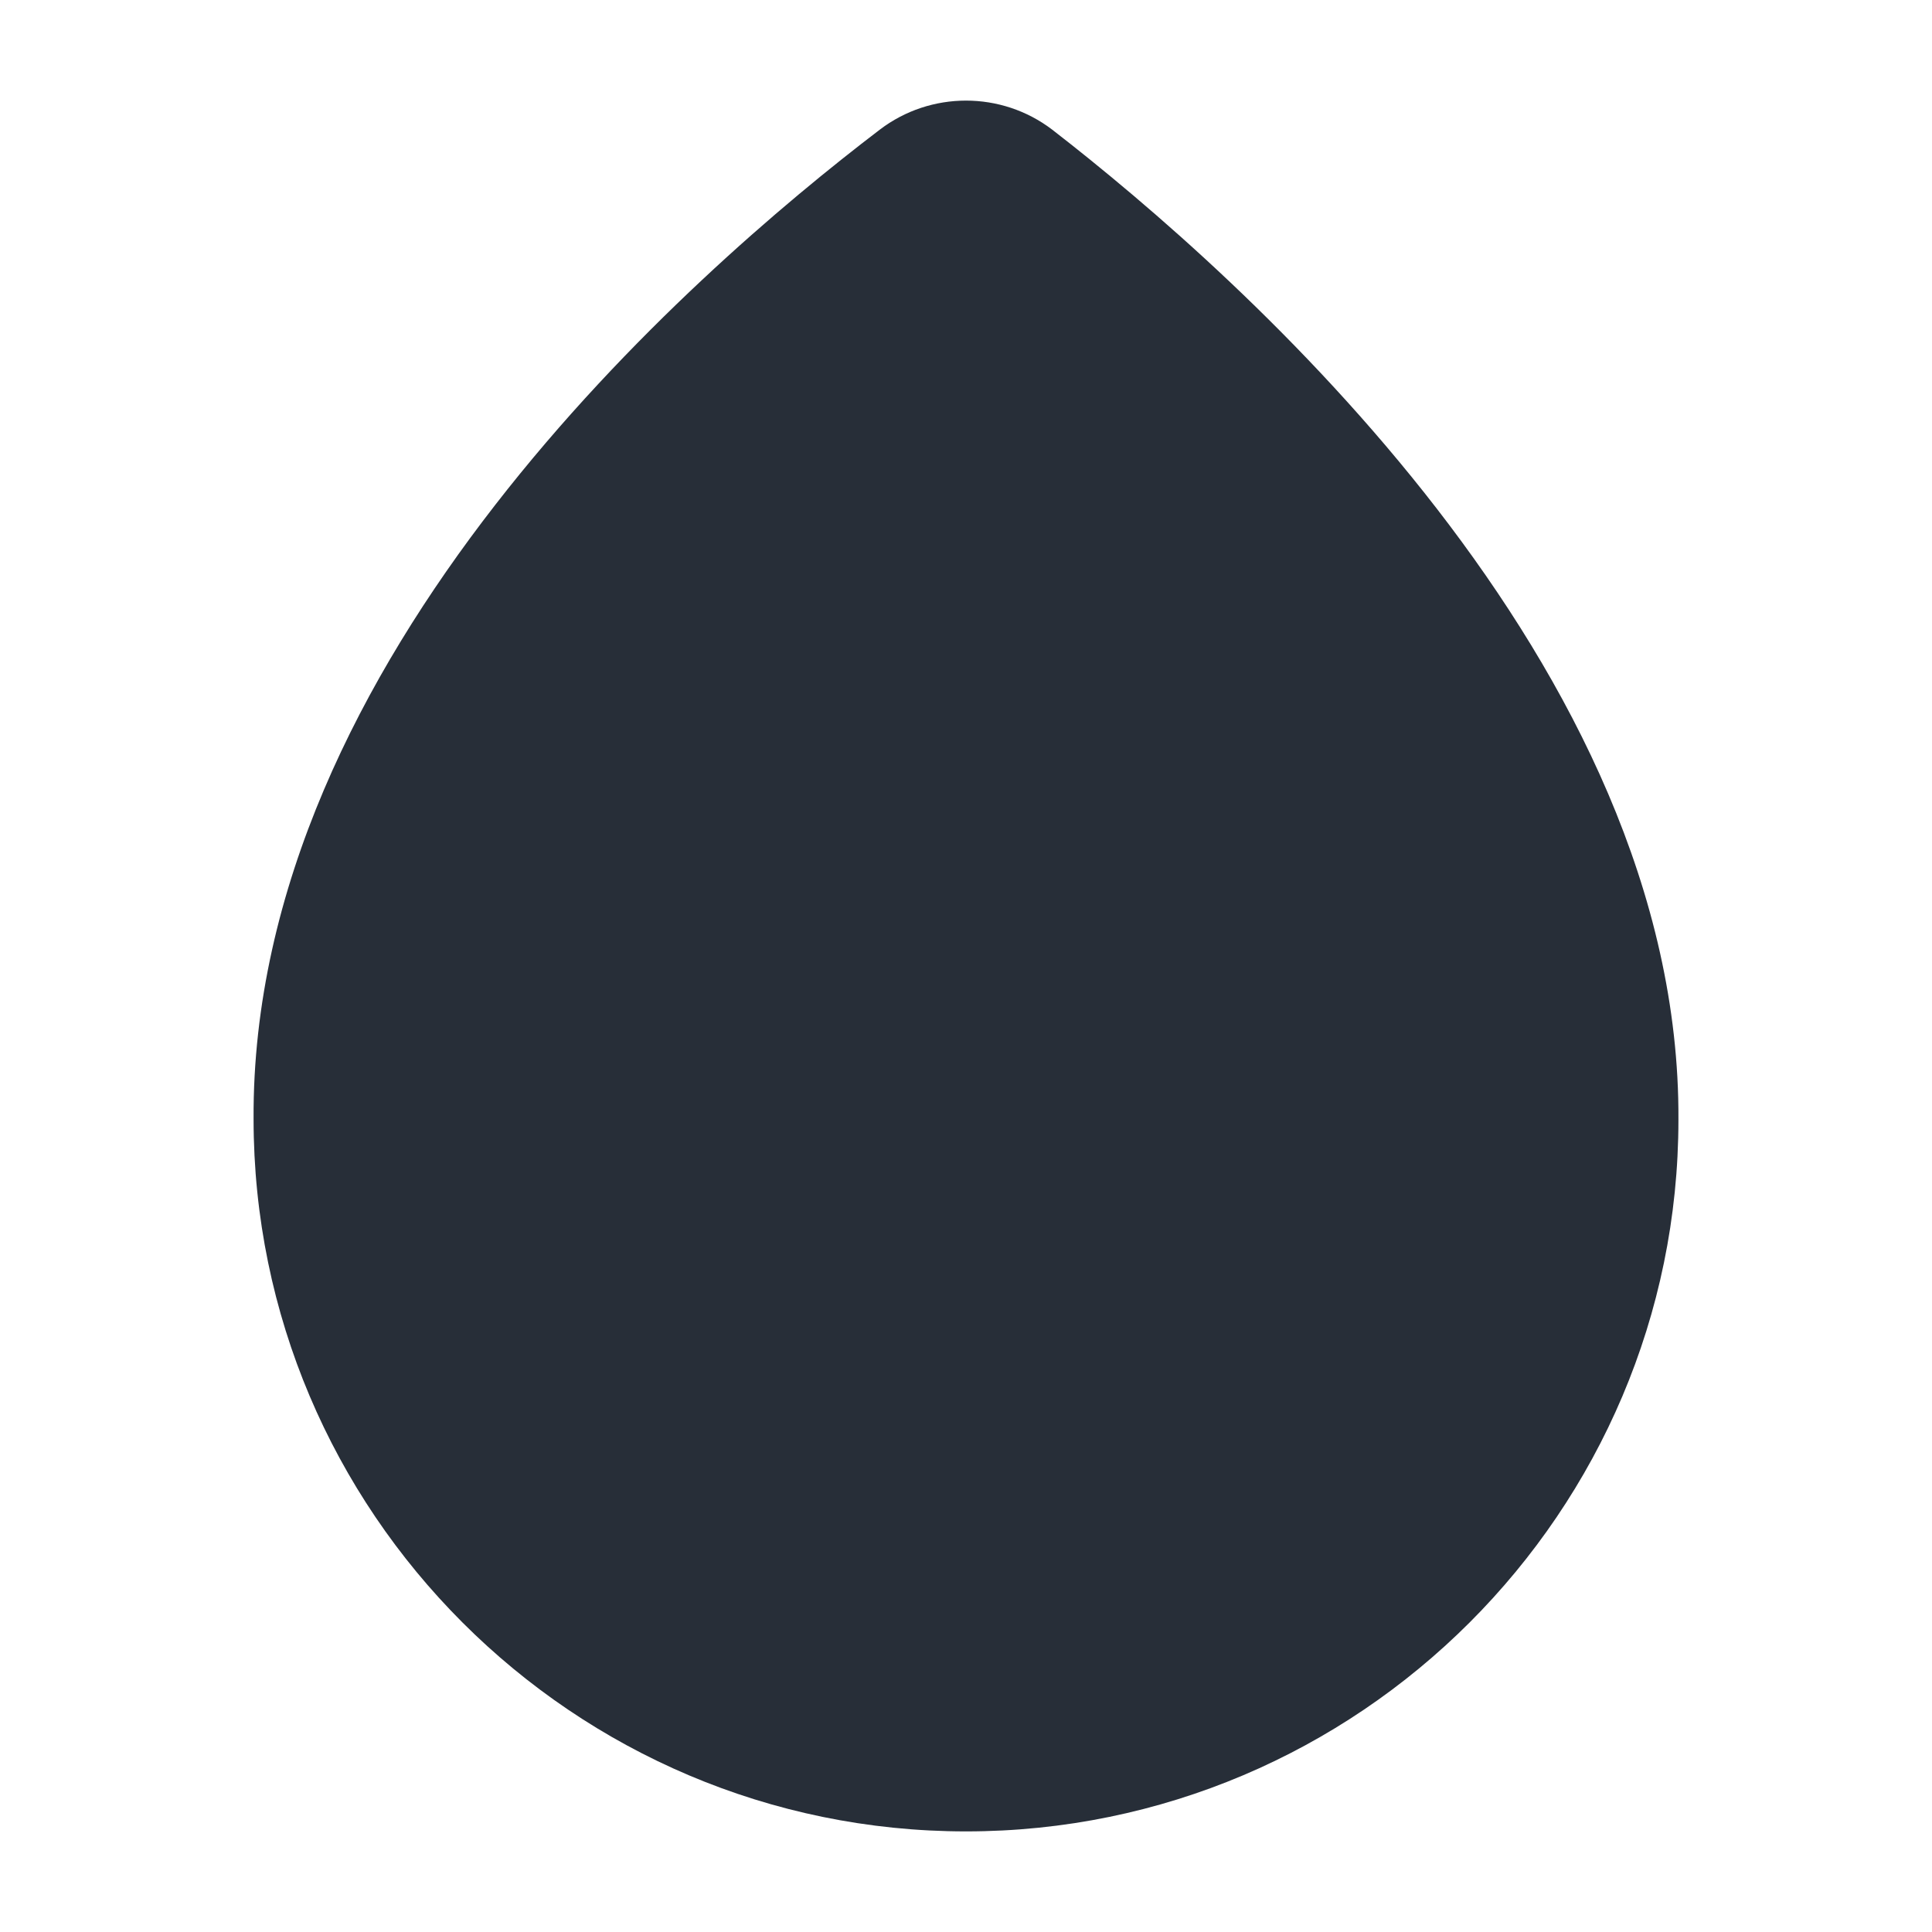 <svg width="28" height="28" viewBox="0 0 28 28" fill="none" xmlns="http://www.w3.org/2000/svg">
<path d="M14 26.542C8.307 26.542 3.675 21.91 3.675 16.217C3.64 9.532 10.01 3.967 12.752 1.878C13.487 1.318 14.513 1.318 15.248 1.878C17.99 4.002 24.36 9.637 24.325 16.228C24.325 21.91 19.693 26.542 14 26.542Z" fill="#272E38"/>
</svg>

